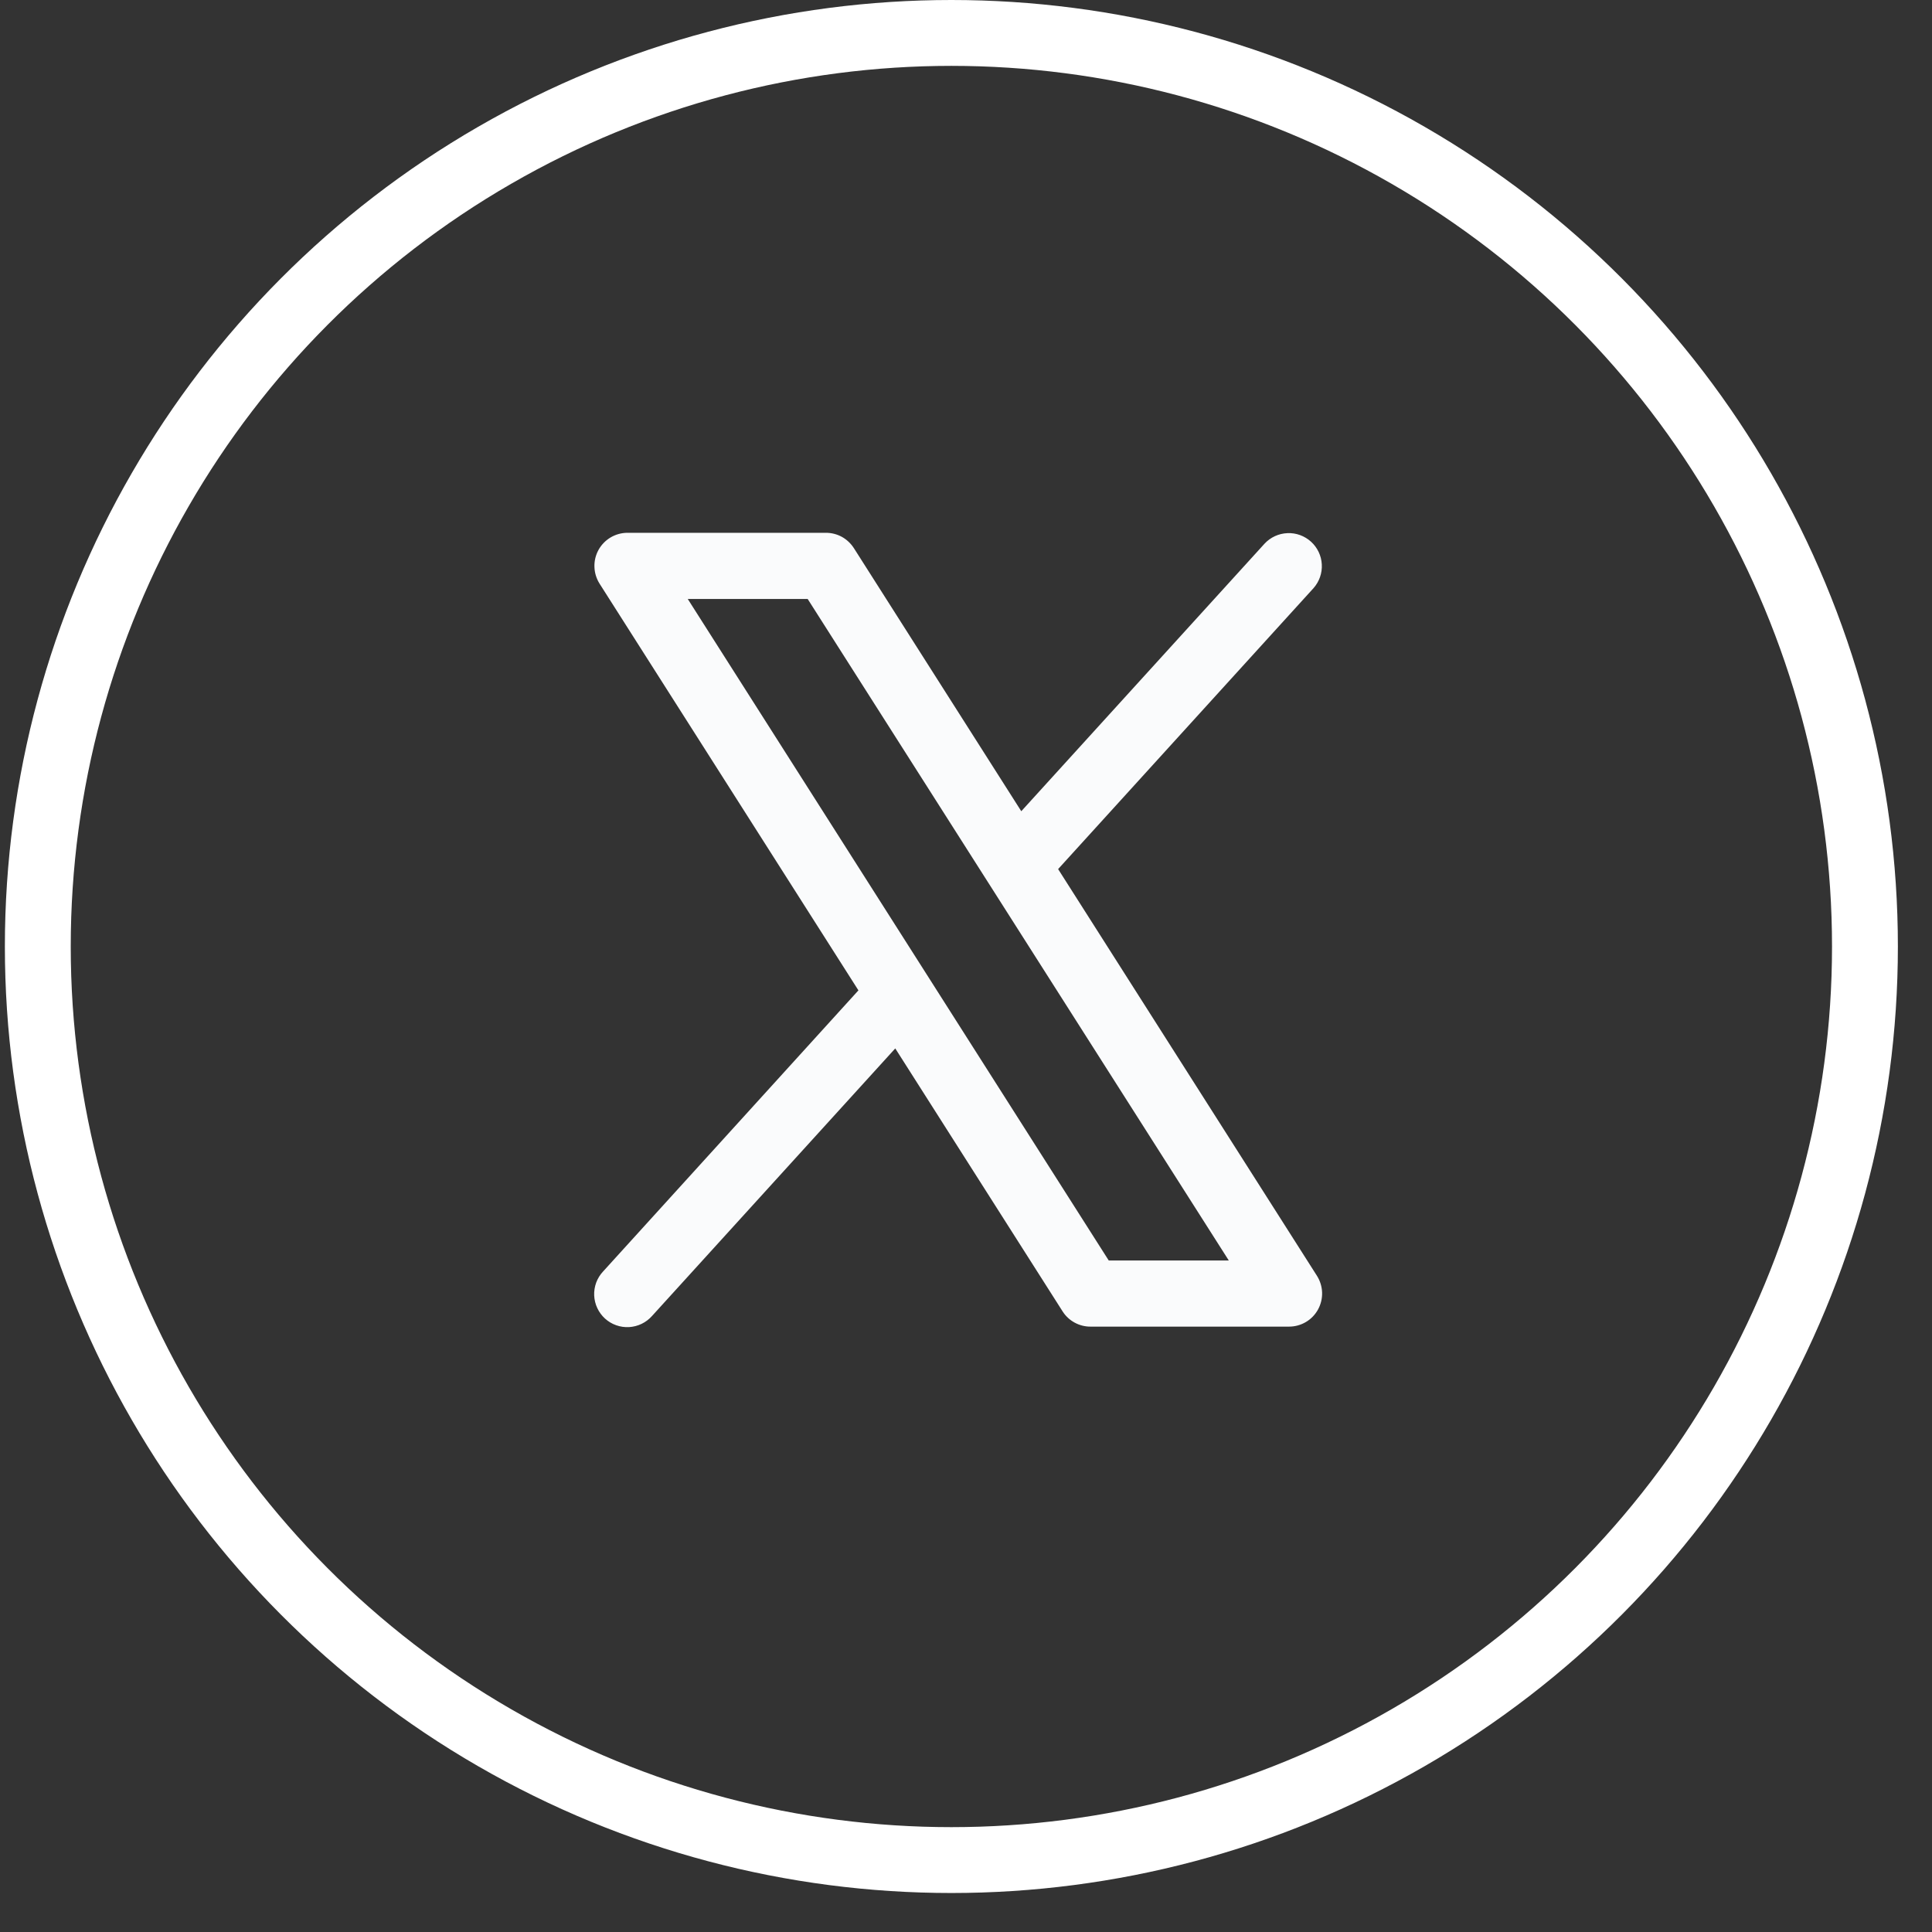 <svg width="44" height="44" viewBox="0 0 44 44" fill="none" xmlns="http://www.w3.org/2000/svg">
<rect x="0" y="0" width="44" height="44" fill="#333333" stroke="none"/>
<path d="M29.993 29.056L24.098 19.793L29.915 13.394C30.046 13.246 30.114 13.052 30.103 12.854C30.093 12.656 30.004 12.47 29.858 12.337C29.711 12.204 29.518 12.133 29.32 12.142C29.122 12.15 28.935 12.236 28.8 12.381L23.259 18.475L19.447 12.484C19.378 12.377 19.285 12.289 19.174 12.227C19.062 12.166 18.938 12.134 18.811 12.134H14.291C14.156 12.134 14.023 12.171 13.907 12.239C13.791 12.308 13.695 12.407 13.63 12.525C13.565 12.644 13.533 12.777 13.538 12.912C13.542 13.047 13.583 13.179 13.655 13.293L19.55 22.555L13.734 28.958C13.666 29.031 13.613 29.117 13.578 29.21C13.544 29.304 13.528 29.403 13.532 29.503C13.537 29.603 13.56 29.7 13.603 29.791C13.645 29.881 13.705 29.962 13.778 30.029C13.852 30.096 13.938 30.148 14.032 30.181C14.126 30.215 14.226 30.229 14.325 30.224C14.425 30.218 14.523 30.193 14.612 30.15C14.702 30.107 14.782 30.046 14.849 29.971L20.389 23.877L24.202 29.869C24.27 29.975 24.364 30.062 24.475 30.122C24.587 30.183 24.711 30.214 24.837 30.213H29.357C29.492 30.213 29.624 30.177 29.741 30.108C29.857 30.04 29.952 29.941 30.017 29.823C30.082 29.704 30.114 29.571 30.11 29.436C30.105 29.301 30.065 29.17 29.993 29.056ZM25.251 28.707L15.663 13.641H18.394L27.985 28.707H25.251Z" fill="#FAFBFC"/>
<circle cx="21.667" cy="21.556" r="20.806" stroke="white" stroke-width="1.5"/>
</svg>
